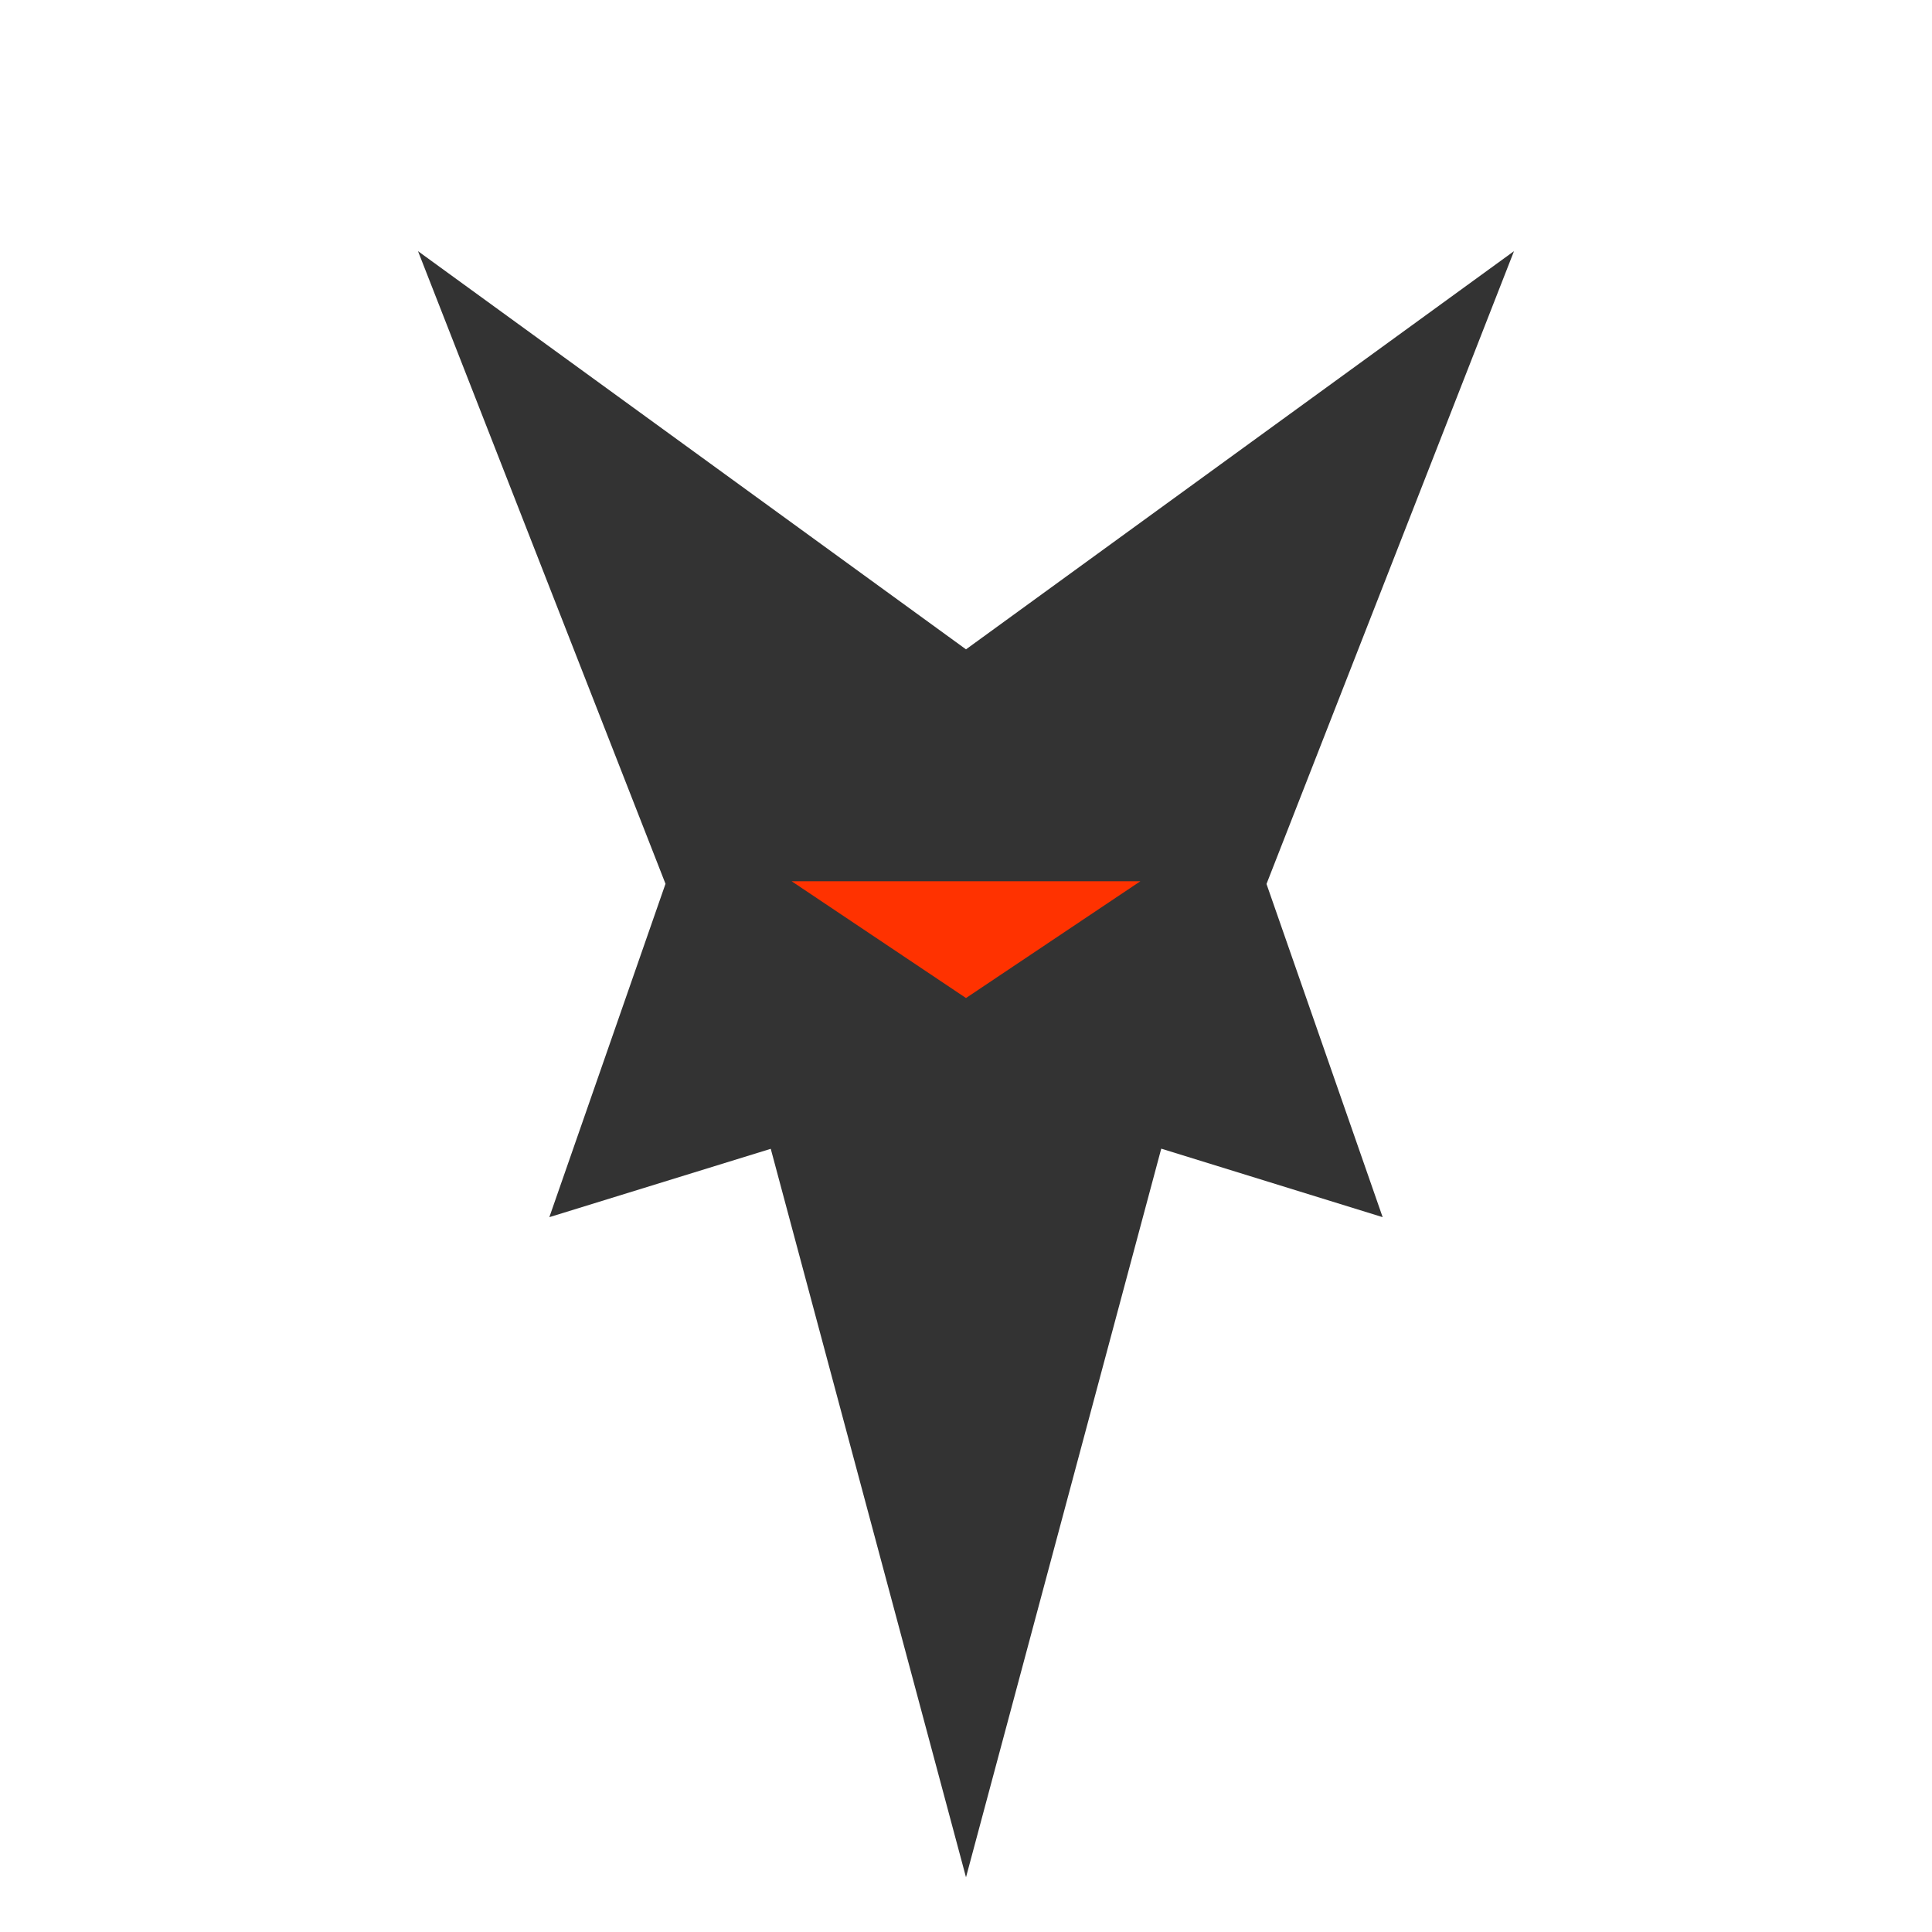 <svg xmlns="http://www.w3.org/2000/svg" viewBox="0 0 500 500"><defs><style>.cls-1{fill:#333;}.cls-2{fill:#ff3200;}</style></defs><title>southclaws-solid-linework</title><g id="solid-linework"><path id="outer" class="cls-1" d="M250,485.84s-46.91-175.1-50.53-188.53L142.17,315l30.06-86.27L108.18,65,250,168.05,391.82,65,327.77,228.77,357.83,315l-57.3-17.73Z"/><polygon id="eye" class="cls-2" points="295.14 228.06 250 258.29 204.86 228.06 295.14 228.06"/></g></svg>